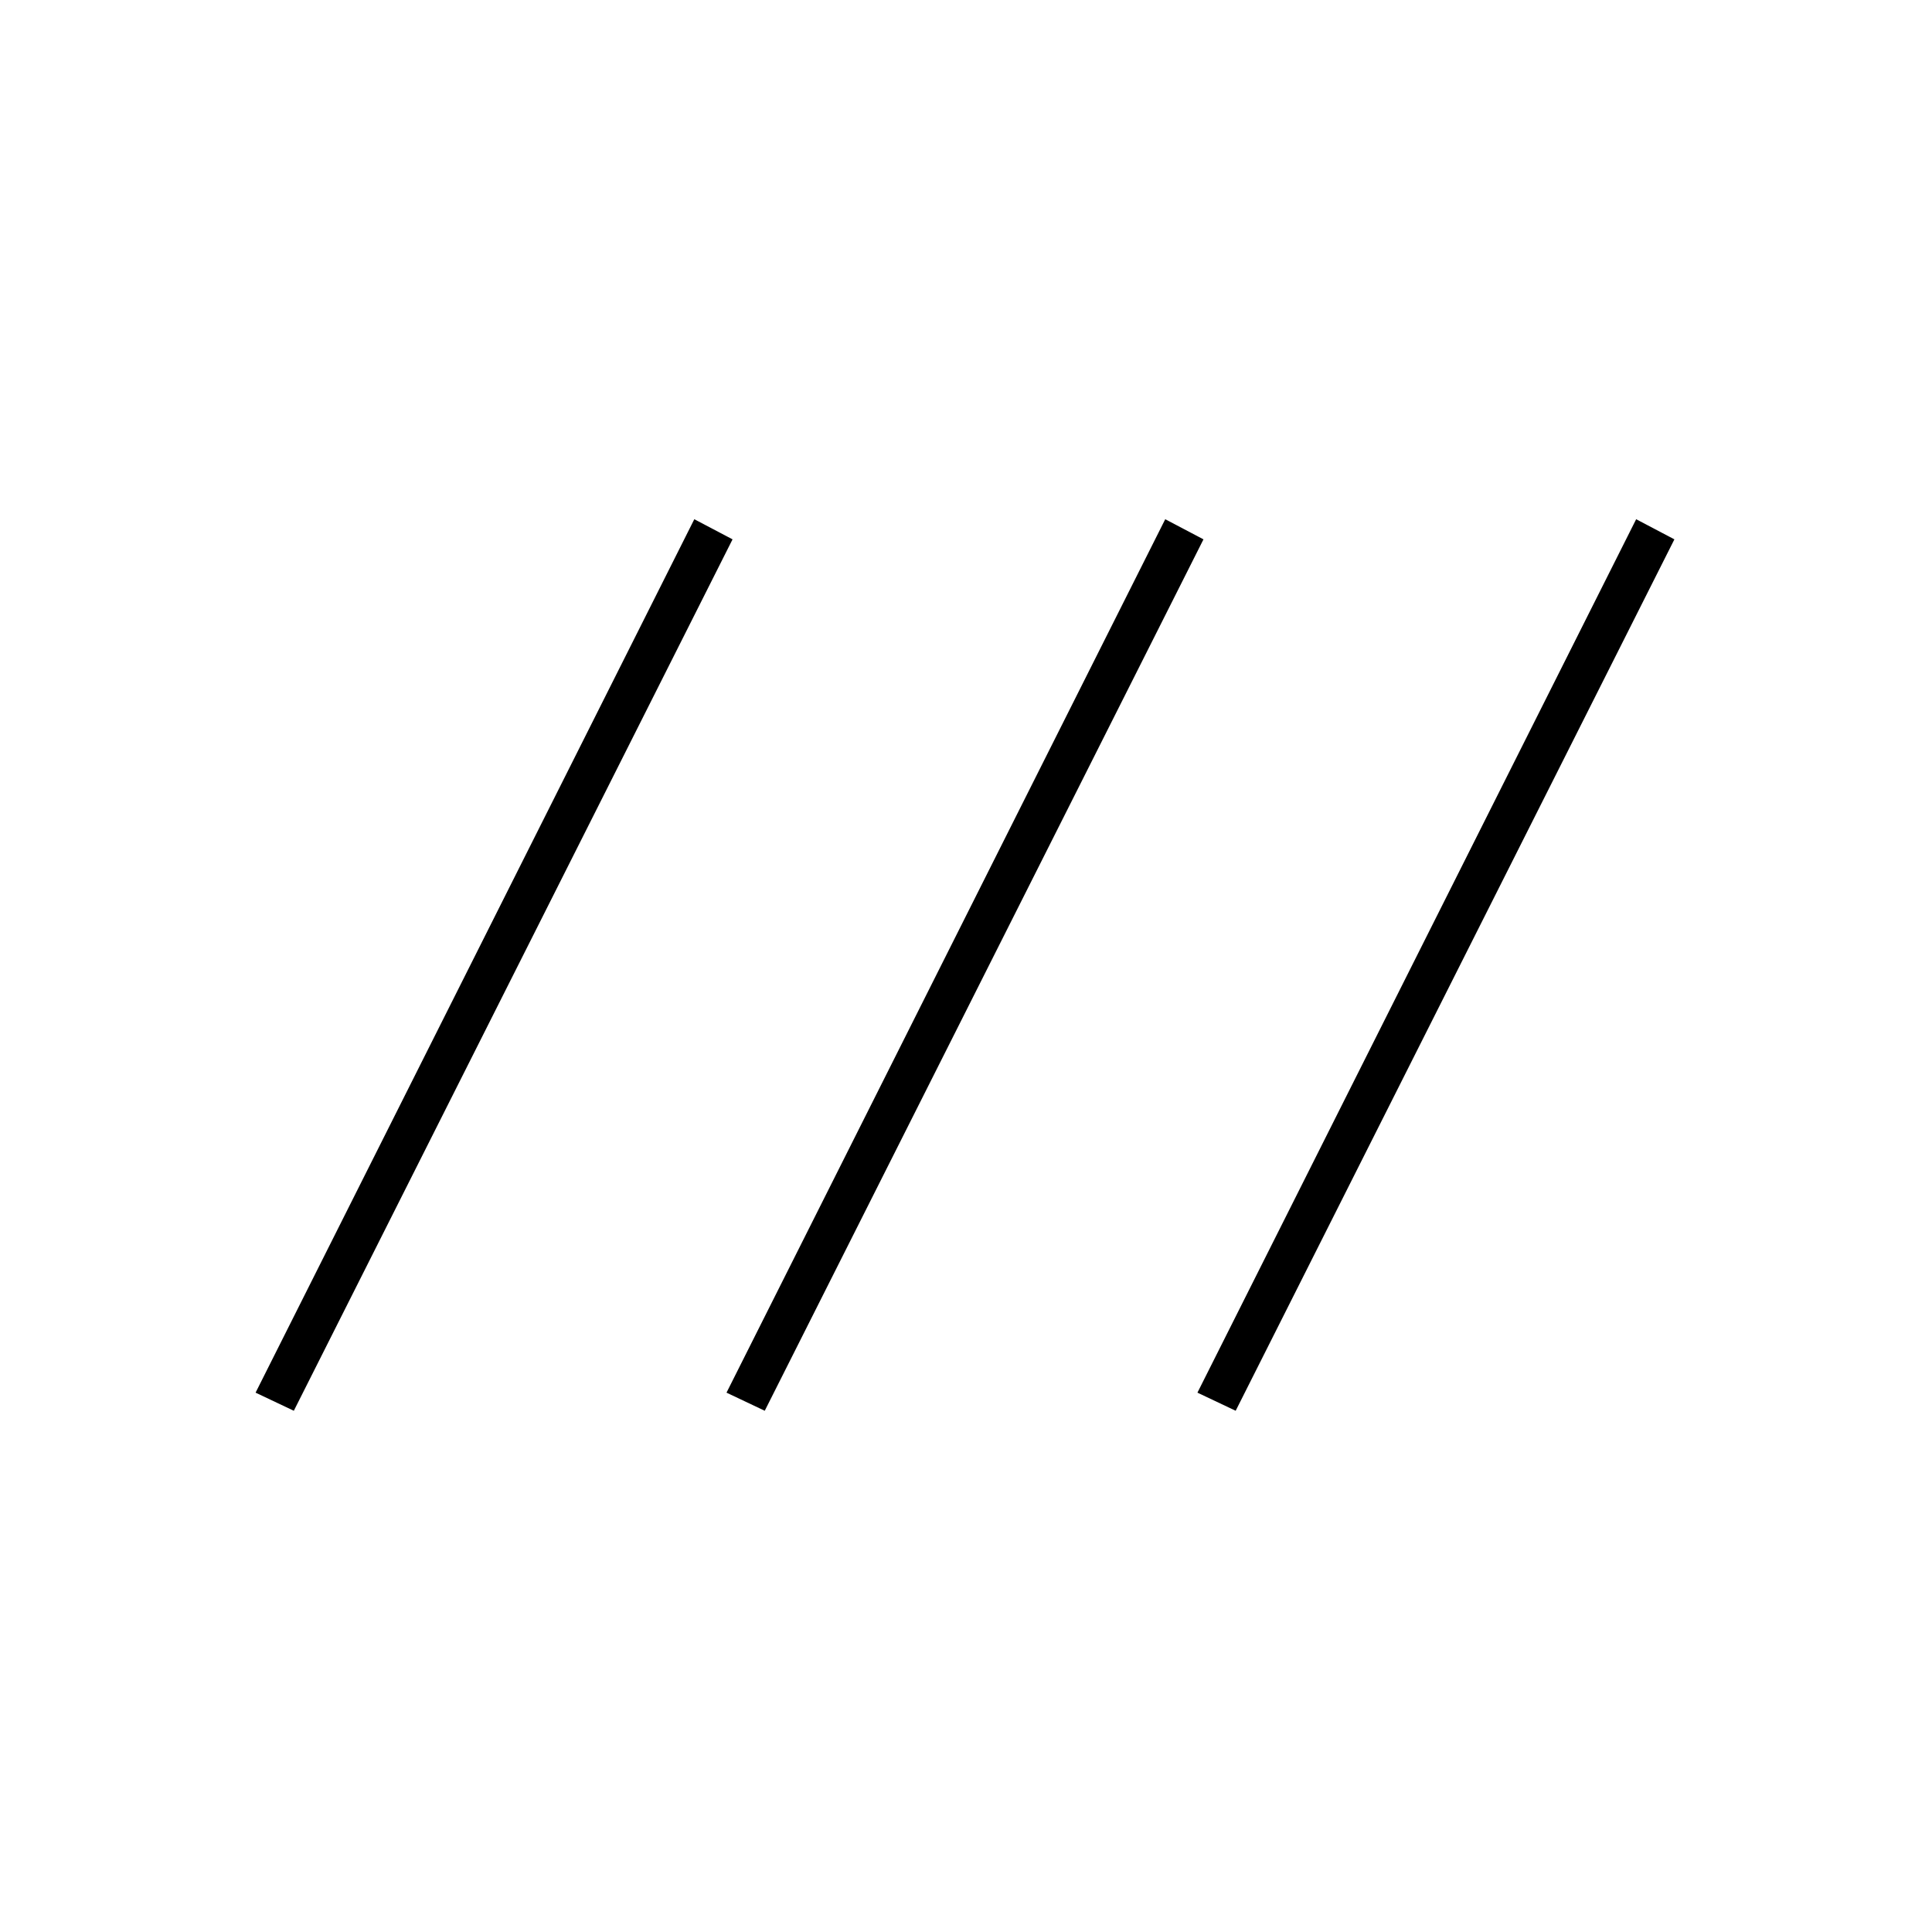 <svg xmlns="http://www.w3.org/2000/svg" width="48" height="48" viewBox="0 -960 960 960"><path d="m146-259-19-9 218-434 19 10-218 433Zm234 0-19-9 218-434 19 10-218 433Zm234 0-19-9 218-434 19 10-218 433Z"/></svg>